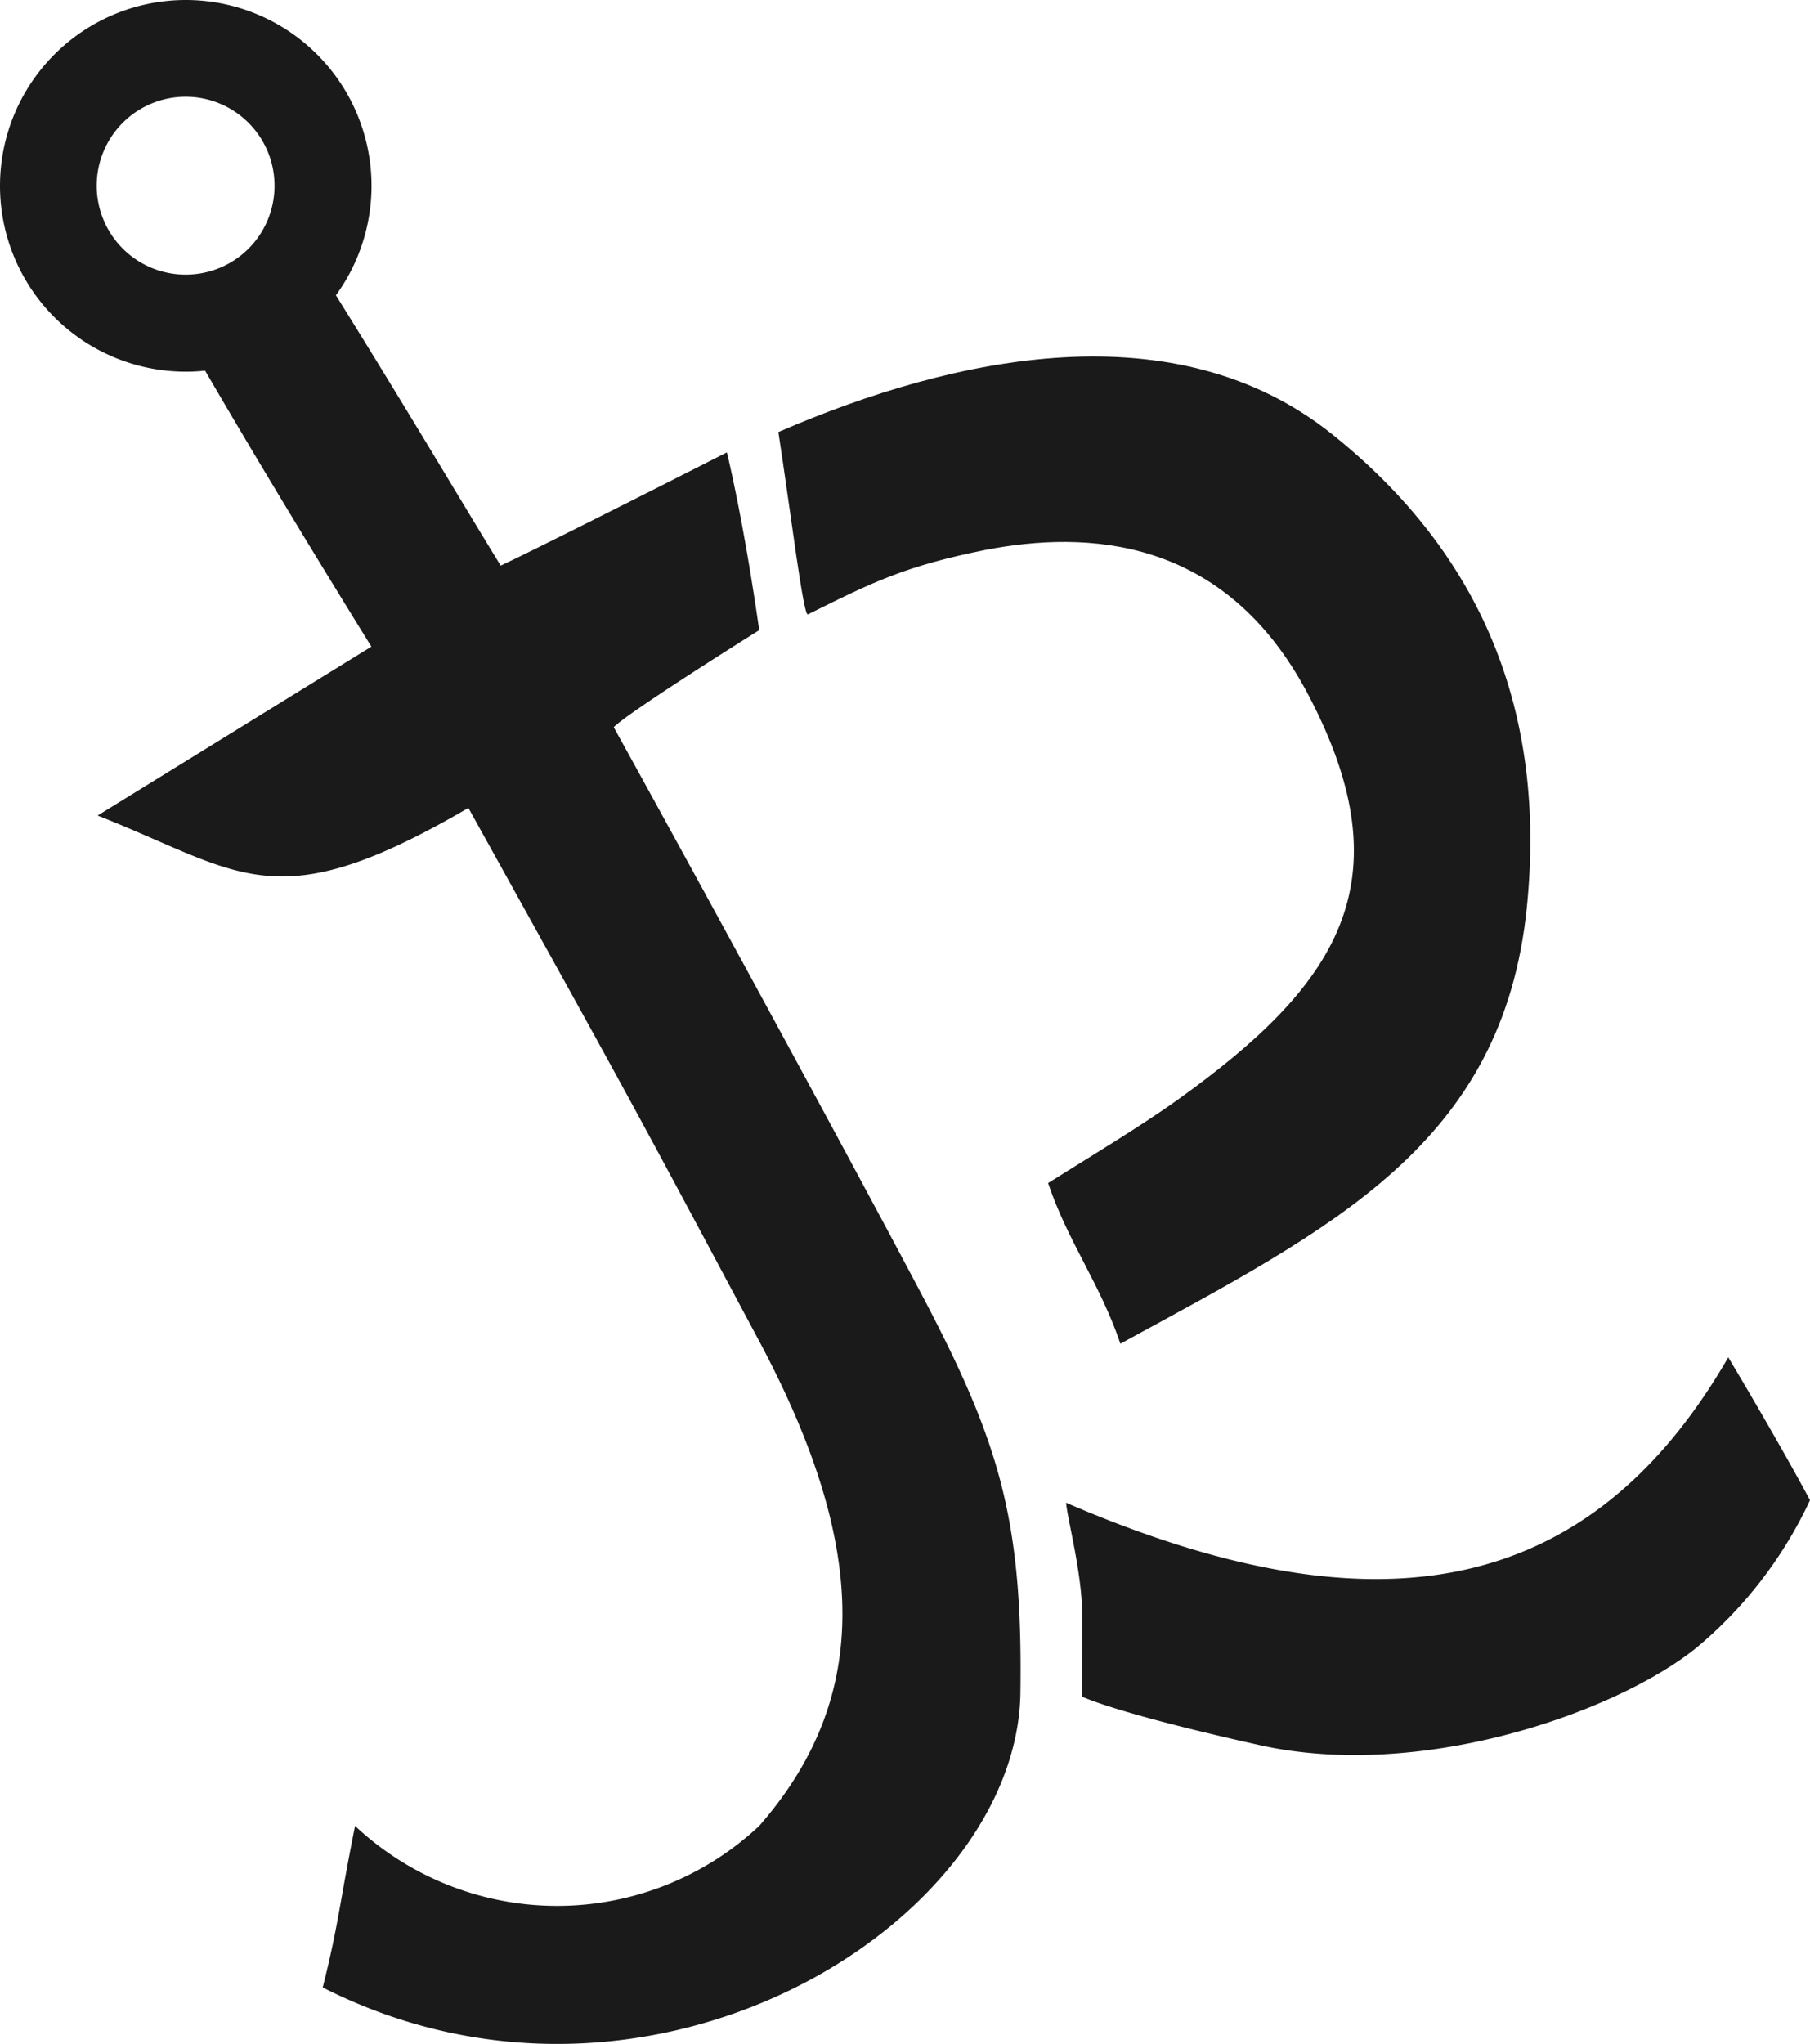 <svg xmlns="http://www.w3.org/2000/svg" viewBox="0 0 120.92 136.49"><path d="M469.41,299a12.41,12.41,0,1,0,12.41,12.41A12.41,12.41,0,0,0,469.41,299Zm0,18.34a5.94,5.94,0,1,1,5.93-5.93A5.93,5.93,0,0,1,469.41,317.34Z" transform="translate(-457 -299)" style="fill:#1a1a1a"/><path d="M518.51,385.32c-5.17-9.78-15.39-28.51-20.51-37.76,1.08-1.08,9.72-6.48,9.72-6.48-1.08-7.55-2.16-11.87-2.16-11.87s-12.15,6.18-15.11,7.56C487.52,332,484,326,478.58,317.34l-9.71,3.24c4.32,7.55,9.11,15.41,12.94,21.6l-18.29,11.28c9.67,3.81,11.82,7.05,24.77-.51,10.79,19.43,10.79,19.43,19.43,35.61,7.27,13.63,7.55,23.74,0,32.37a19.73,19.73,0,0,1-27,0c-1.08,5.4-1.08,6.48-2.16,10.79C500.4,442.8,525,427.41,525.17,412,525.33,400.37,523.74,395.24,518.51,385.32Z" transform="translate(-457 -299)" style="fill:#1a1a1a"/><path d="M509,327.85c11.94-5.17,26.59-8.18,37,.15q15,12,13,31.62c-1.62,15.82-13,21.38-27.15,29.11-1.35-4-3.53-6.84-4.83-10.73,2.63-1.65,6.25-3.83,8.67-5.57,10.57-7.58,15.33-14.43,8.73-27-5.59-10.69-14.89-11-21.58-9.71-5.39,1.08-7.55,2.16-11.87,4.31C510.67,340.15,509.87,333.53,509,327.85Z" transform="translate(-457 -299)" style="fill:#1a1a1a"/><path d="M528.22,399.35c19.92,8.59,34.62,6.94,44.24-9.71,0,0,3.24,5.4,5.46,9.54a28.46,28.46,0,0,1-7.62,9.88c-5.39,4.32-18.39,8.87-29.13,6.48-9.71-2.16-11.87-3.24-11.87-3.24-.06-.61,0,0,0-5.39C529.3,404.08,528.32,400.5,528.22,399.35Z" transform="translate(-457 -299)" style="fill:#1a1a1a"/></svg>